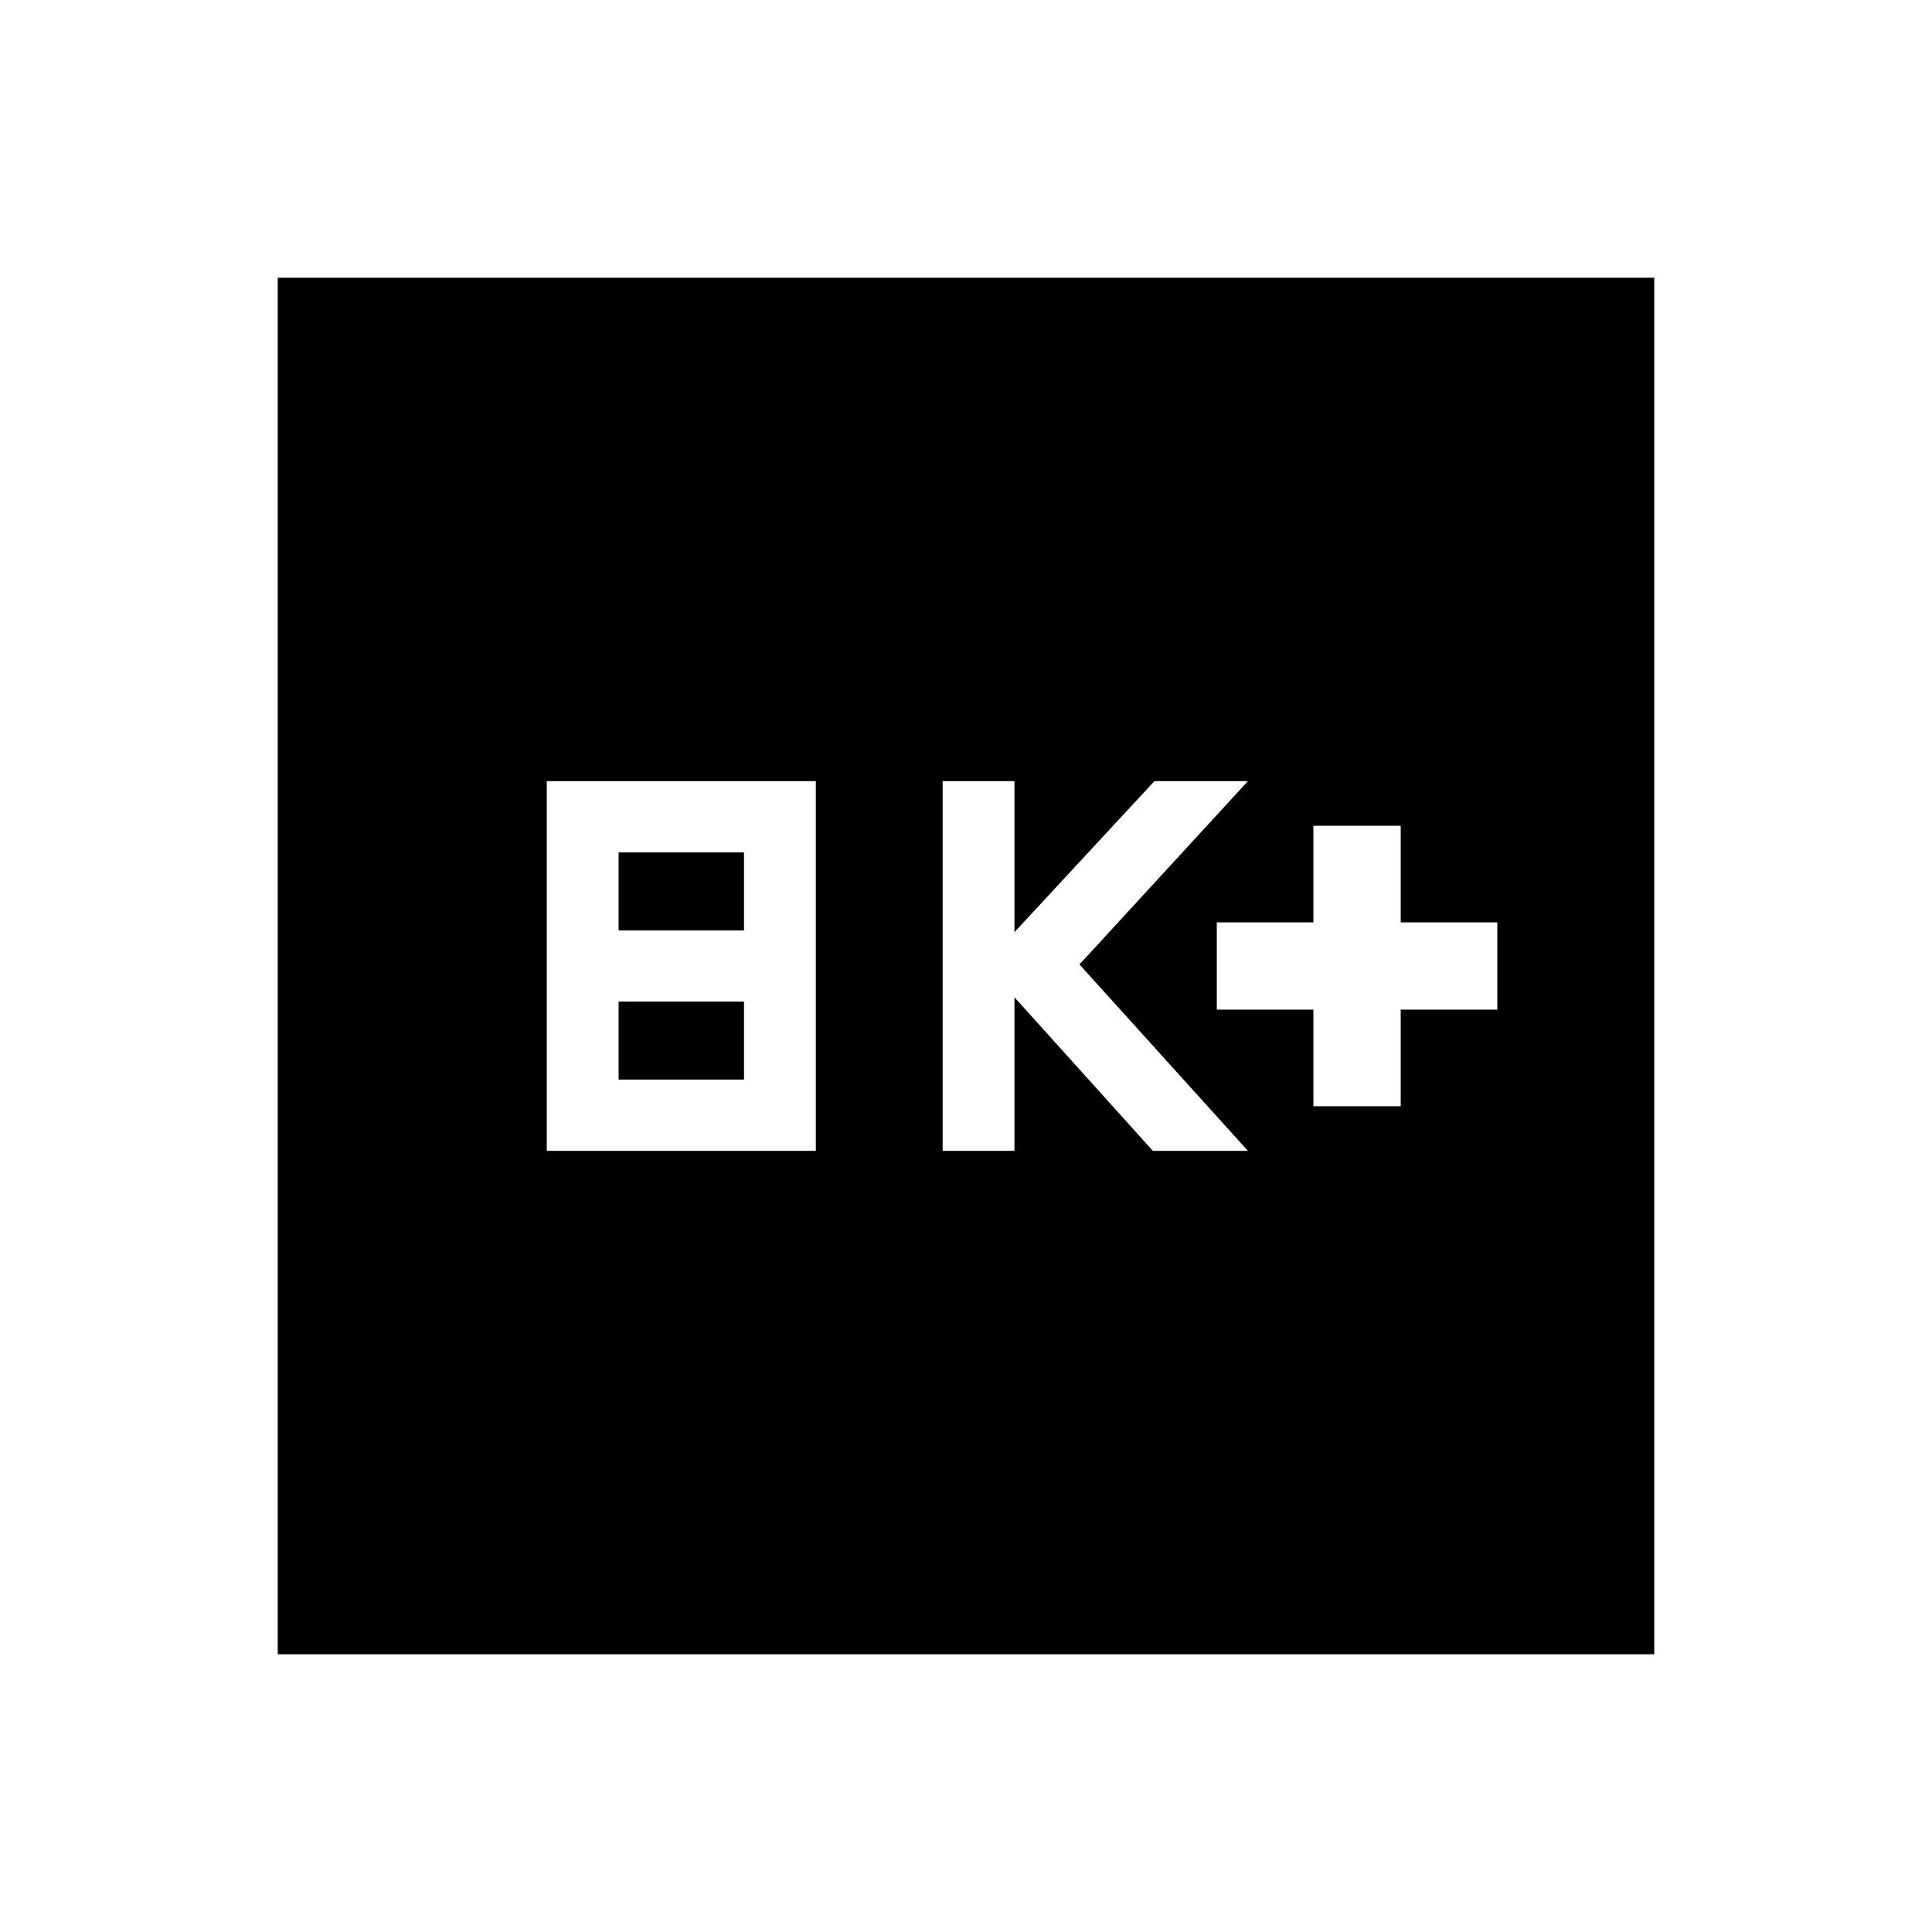 <svg xmlns="http://www.w3.org/2000/svg" height="20" viewBox="0 -960 960 960" width="20"><path d="M271.69-388.15h133.69v-183.7H271.69v183.7Zm35.69-35.39v-38.77h62.31v38.77h-62.31Zm0-74.15v-38.77h62.31v38.77h-62.31Zm161.01 109.54h35.69v-76.31l68.77 76.31h47.23l-83.7-92.62 83.7-91.08h-46.46l-69.54 75.04v-75.04h-35.69v183.7Zm184.23-22.16H696v-48h48v-43.38h-48v-48h-43.38v48h-48v43.38h48v48ZM138-138v-684h684v684H138Z"/></svg>